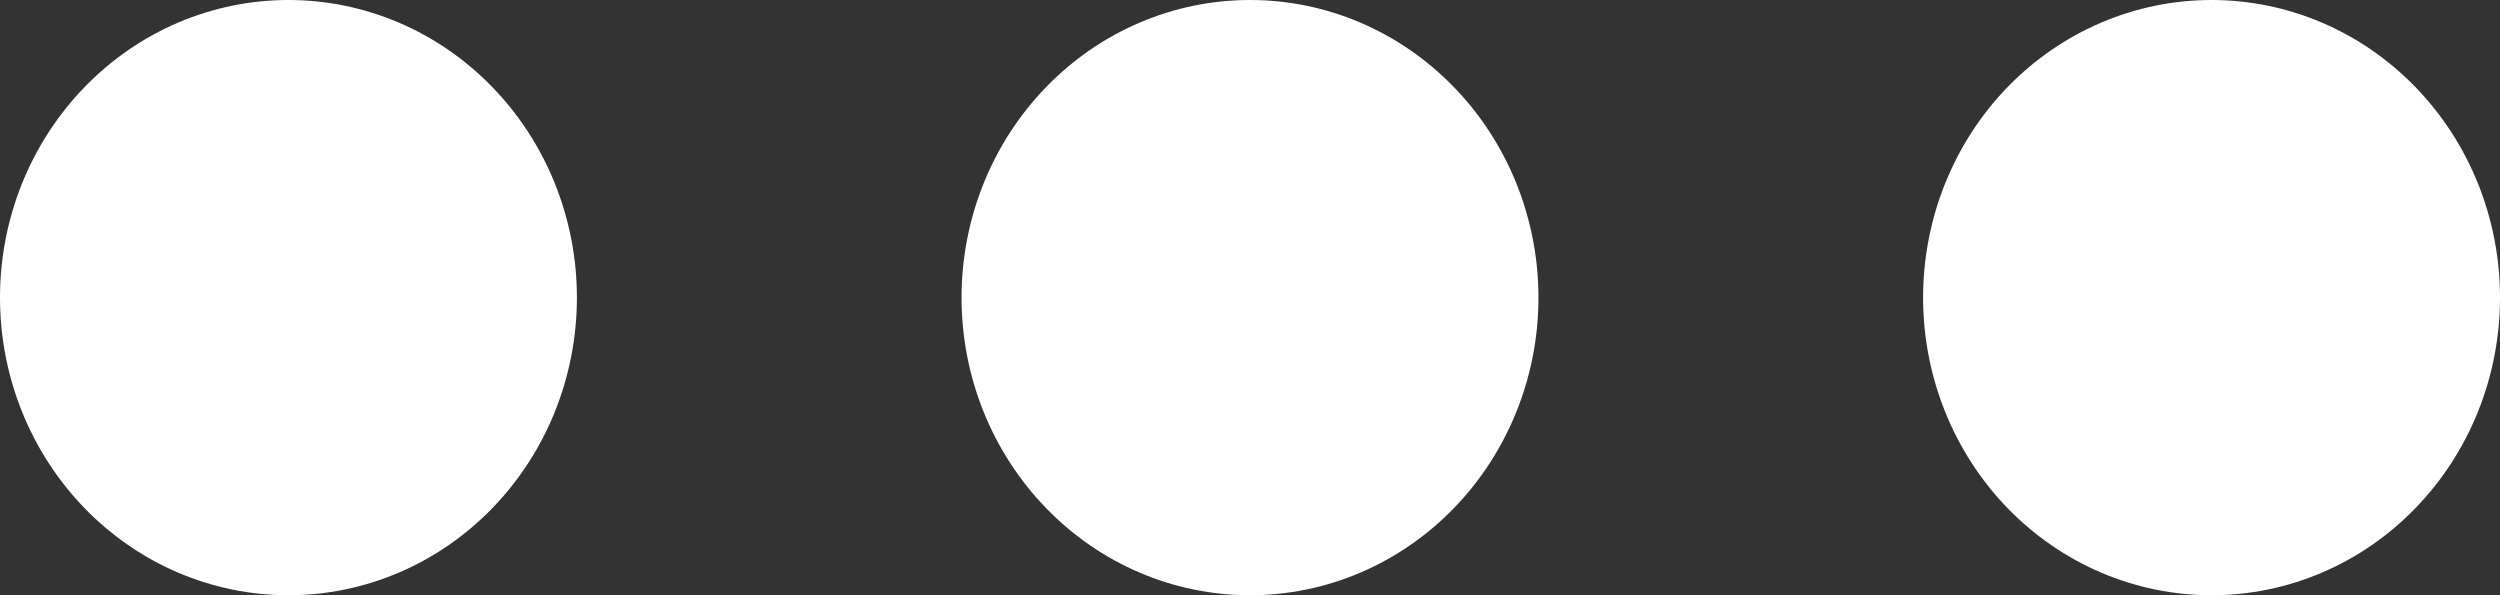 <svg width="21" height="5" viewBox="0 0 21 5" fill="none" xmlns="http://www.w3.org/2000/svg">
<rect x="0" y="0" width="21" height="5" fill="#333333" stroke="none"/>
<path id="Vector" d="M2.423 5C1.78 5 1.164 4.737 0.71 4.268C0.255 3.799 0 3.163 0 2.5C0 1.837 0.255 1.201 0.71 0.732C1.164 0.263 1.78 0 2.423 0C3.066 0 3.682 0.263 4.136 0.732C4.591 1.201 4.846 1.837 4.846 2.5C4.846 3.163 4.591 3.799 4.136 4.268C3.682 4.737 3.066 5 2.423 5ZM10.5 5C9.857 5 9.241 4.737 8.787 4.268C8.332 3.799 8.077 3.163 8.077 2.5C8.077 1.837 8.332 1.201 8.787 0.732C9.241 0.263 9.857 0 10.5 0C11.143 0 11.759 0.263 12.213 0.732C12.668 1.201 12.923 1.837 12.923 2.5C12.923 3.163 12.668 3.799 12.213 4.268C11.759 4.737 11.143 5 10.5 5ZM18.577 5C17.934 5 17.318 4.737 16.863 4.268C16.409 3.799 16.154 3.163 16.154 2.5C16.154 1.837 16.409 1.201 16.863 0.732C17.318 0.263 17.934 0 18.577 0C19.22 0 19.836 0.263 20.29 0.732C20.745 1.201 21 1.837 21 2.5C21 3.163 20.745 3.799 20.29 4.268C19.836 4.737 19.22 5 18.577 5Z" fill="white"/>
</svg>
